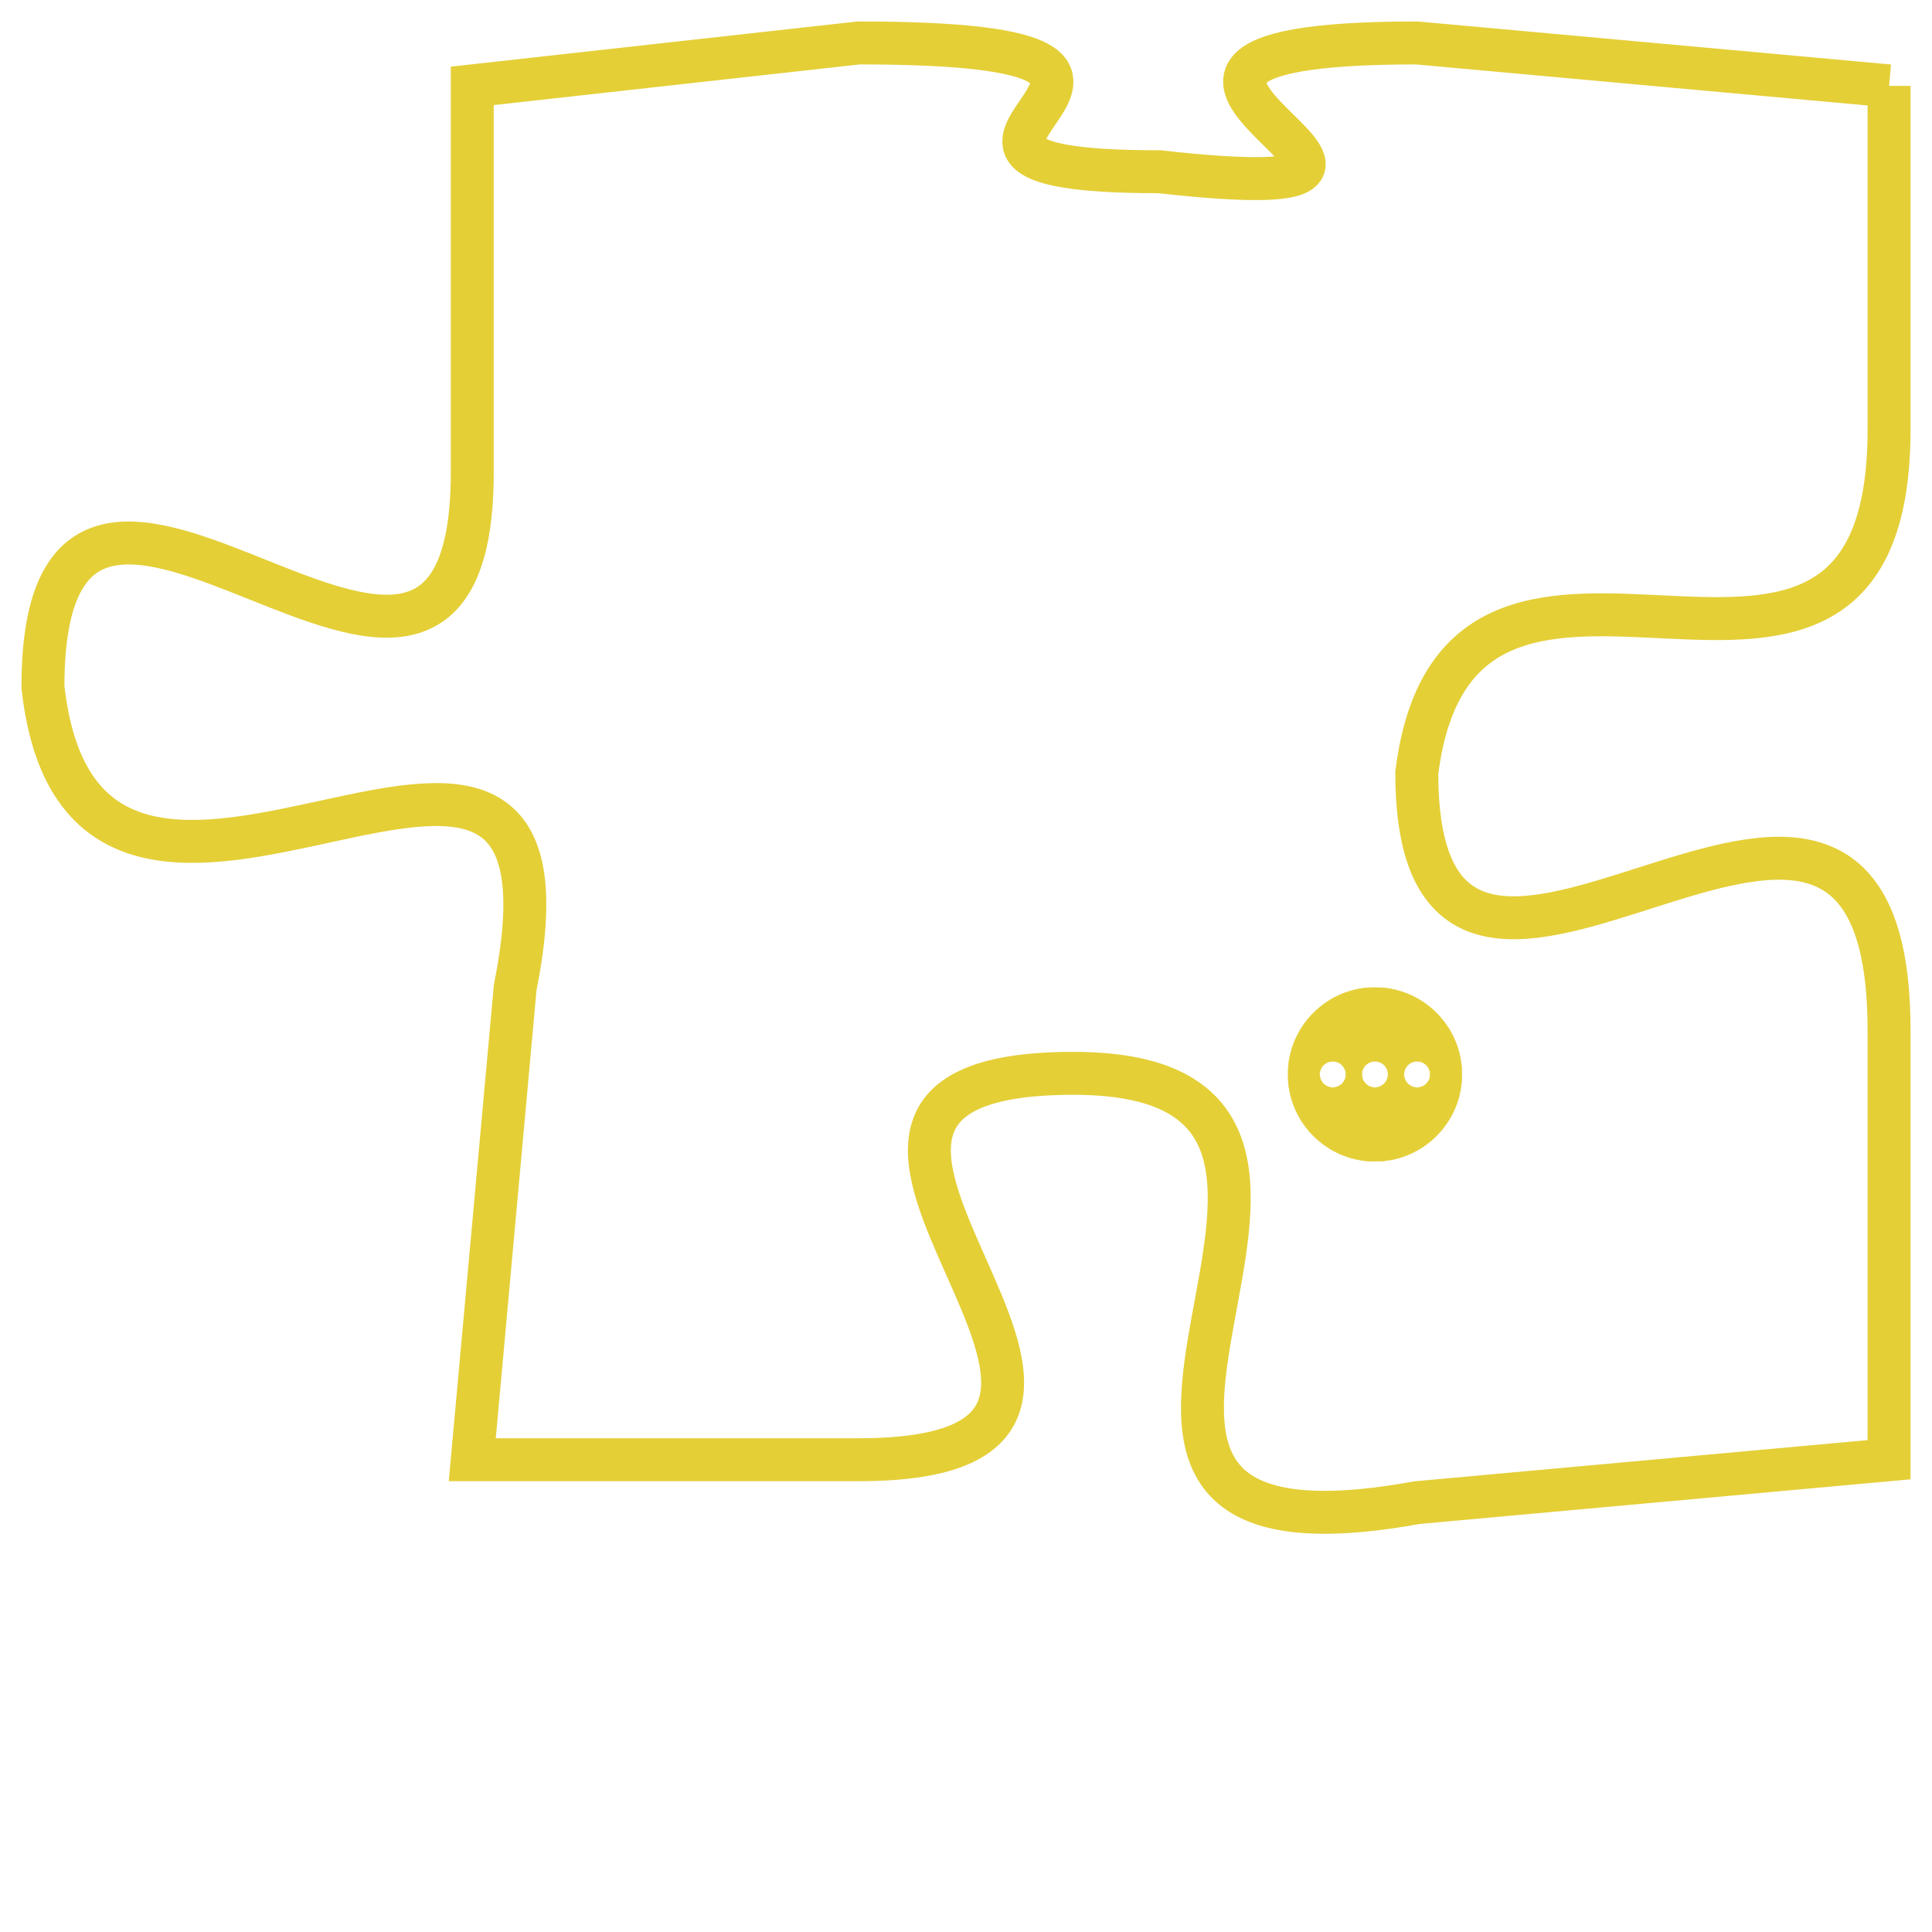 <svg version="1.1" xmlns="http://www.w3.org/2000/svg" xmlns:xlink="http://www.w3.org/1999/xlink" fill="transparent" x="0" y="0" width="350" height="350" preserveAspectRatio="xMinYMin slice"><style type="text/css">.links{fill:transparent;stroke: #E4CF37;}.links:hover{fill:#63D272; opacity:0.4;}</style><defs><g id="allt"><path id="t5829" d="M3630,1408 L3619,1407 C3609,1407 3622,1411 3613,1410 C3605,1410 3616,1407 3606,1407 L3597,1408 3597,1408 L3597,1417 C3597,1426 3587,1413 3587,1422 C3588,1431 3600,1419 3598,1429 L3597,1440 3597,1440 L3606,1440 C3615,1440 3602,1431 3611,1431 C3620,1431 3608,1443 3619,1441 L3630,1440 3630,1440 L3630,1430 C3630,1420 3619,1433 3619,1424 C3620,1416 3630,1425 3630,1416 L3630,1408"/></g><clipPath id="c" clipRule="evenodd" fill="transparent"><use href="#t5829"/></clipPath></defs><svg viewBox="3586 1406 45 38" preserveAspectRatio="xMinYMin meet"><svg width="4380" height="2430"><g><image crossorigin="anonymous" x="0" y="0" href="https://nftpuzzle.license-token.com/assets/completepuzzle.svg" width="100%" height="100%" /><g class="links"><use href="#t5829"/></g></g></svg><svg x="3616" y="1429" height="9%" width="9%" viewBox="0 0 330 330"><g><a xlink:href="https://nftpuzzle.license-token.com/" class="links"><title>See the most innovative NFT based token software licensing project</title><path fill="#E4CF37" id="more" d="M165,0C74.019,0,0,74.019,0,165s74.019,165,165,165s165-74.019,165-165S255.981,0,165,0z M85,190 c-13.785,0-25-11.215-25-25s11.215-25,25-25s25,11.215,25,25S98.785,190,85,190z M165,190c-13.785,0-25-11.215-25-25 s11.215-25,25-25s25,11.215,25,25S178.785,190,165,190z M245,190c-13.785,0-25-11.215-25-25s11.215-25,25-25 c13.785,0,25,11.215,25,25S258.785,190,245,190z"></path></a></g></svg></svg></svg>